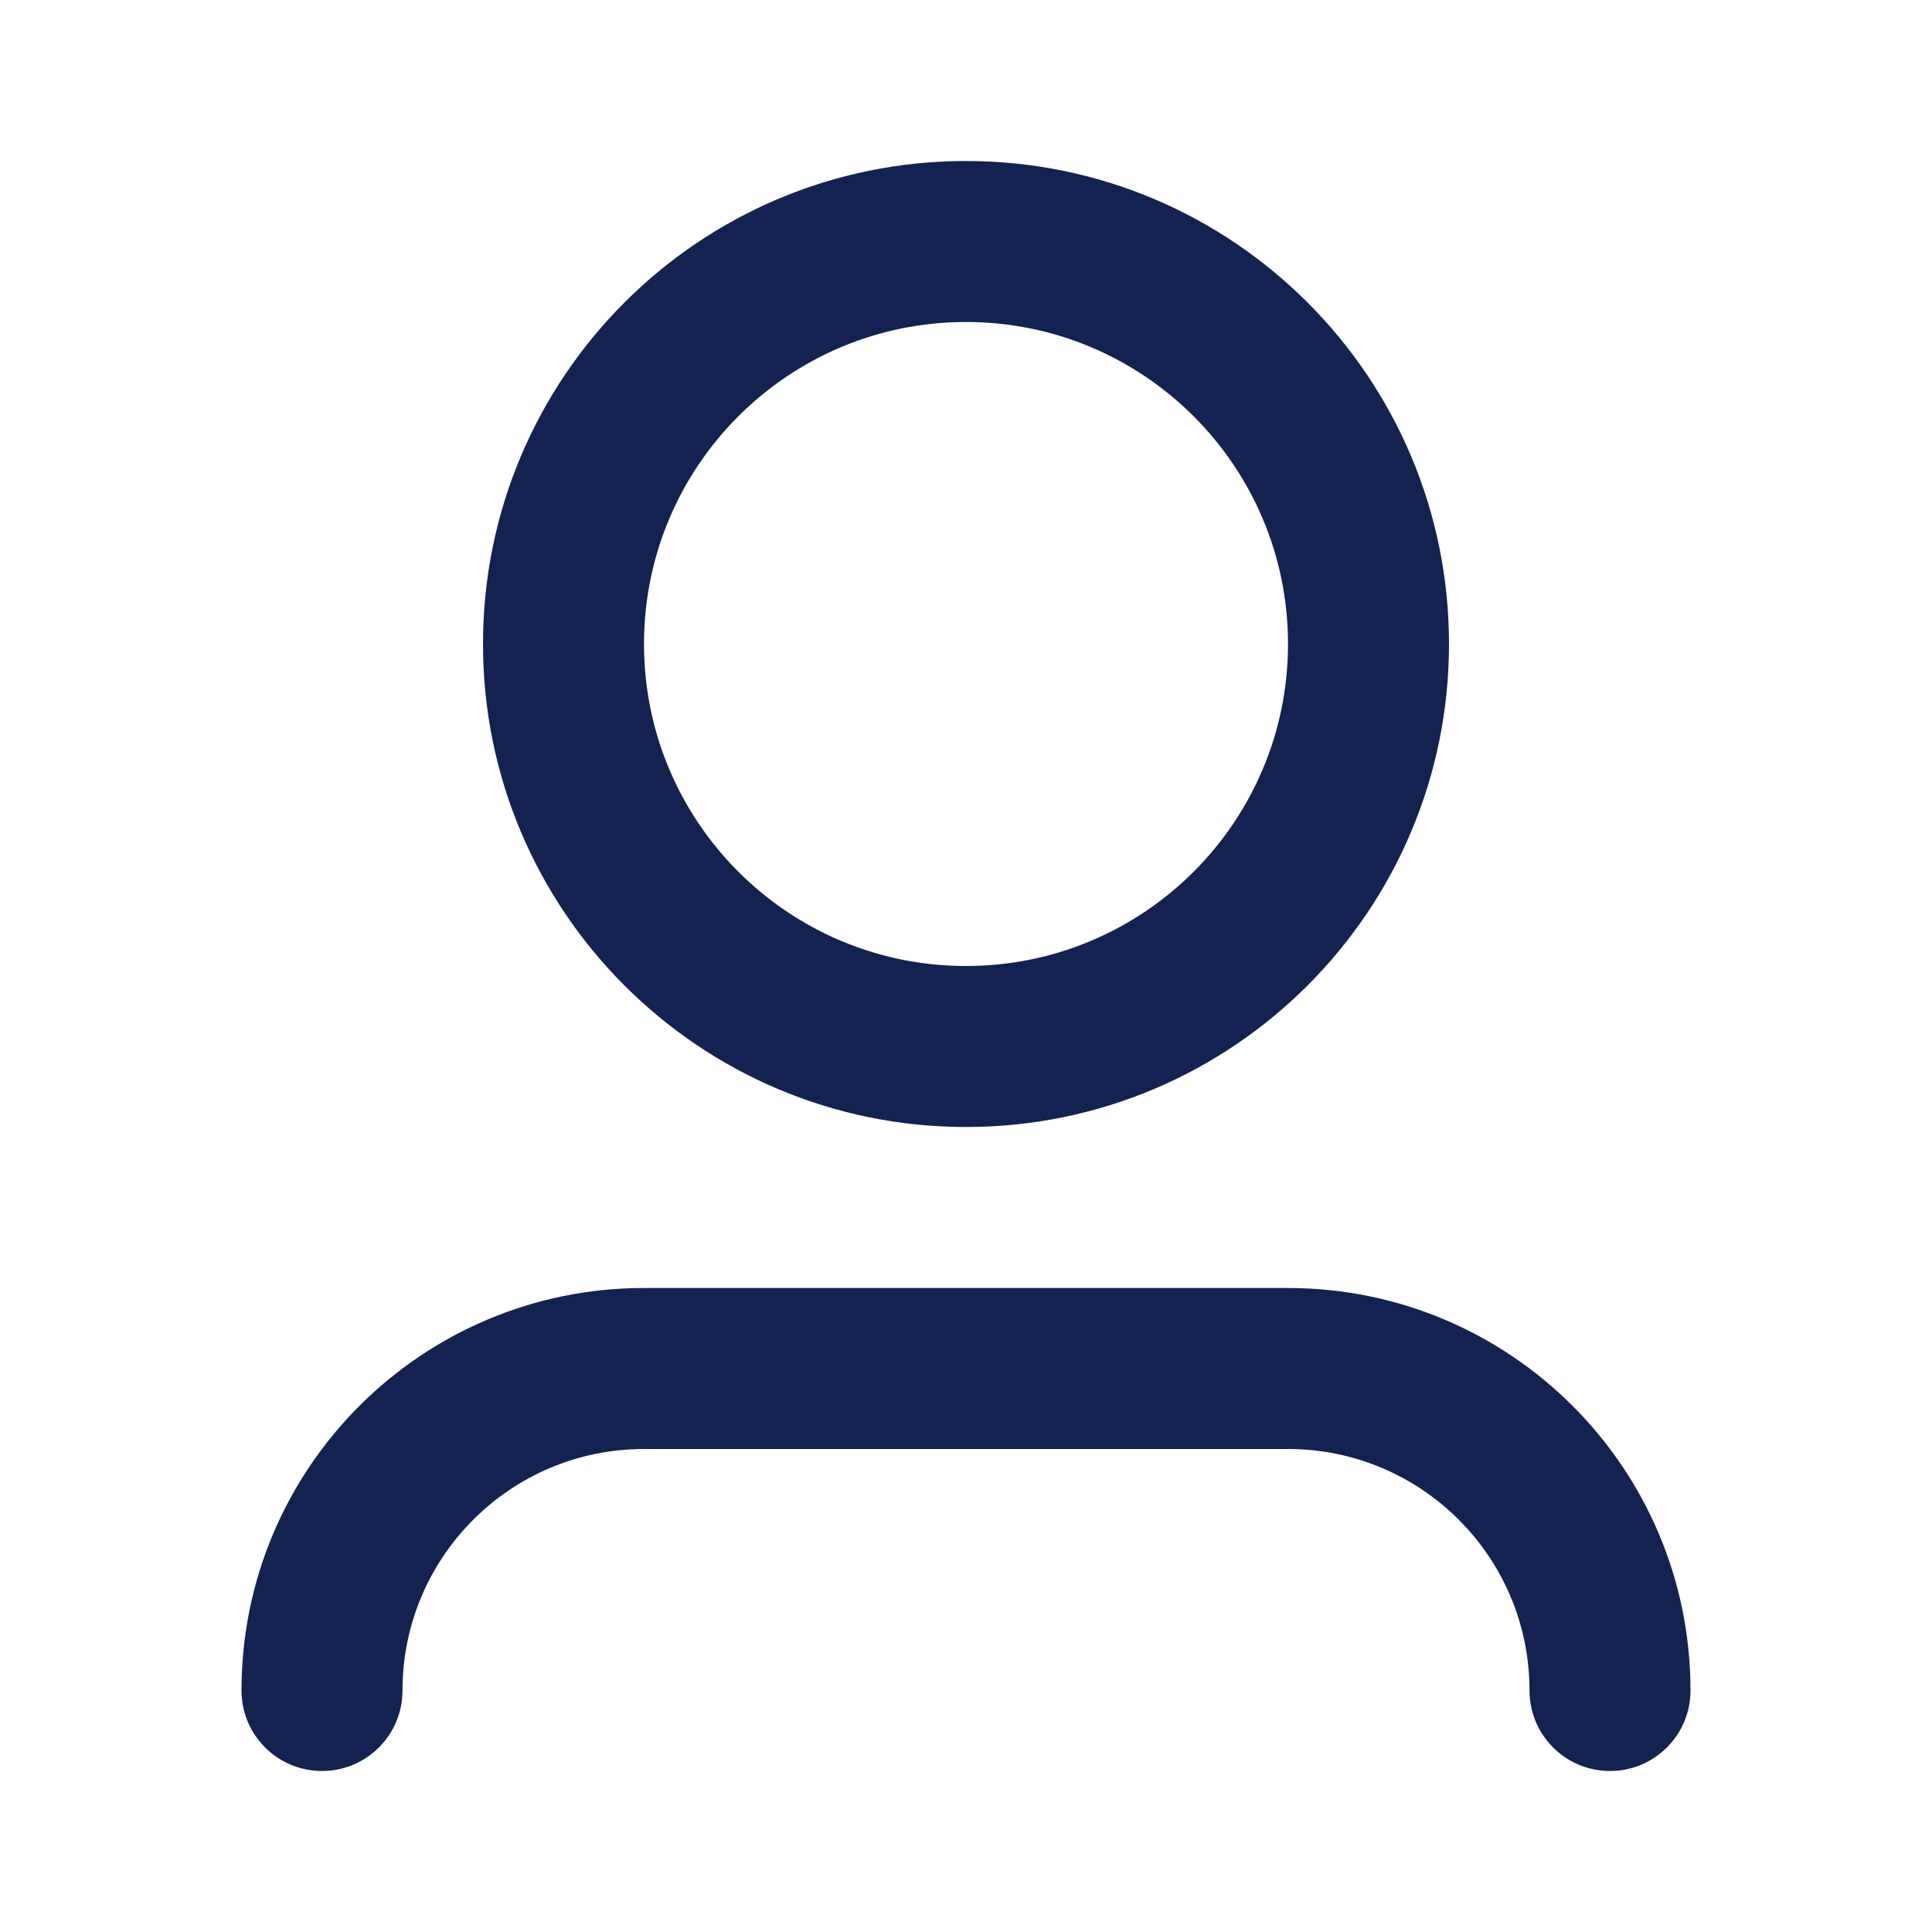 <svg width="48" height="48" viewBox="0 0 48 48" fill="none" xmlns="http://www.w3.org/2000/svg">
    <path d="M24 8C19.582 8 16 11.582 16 16C16 20.418 19.582 24 24 24C28.418 24 32 20.418 32 16C32 11.582 28.418 8 24 8ZM12 16C12 9.373 17.373 4 24 4C30.627 4 36 9.373 36 16C36 22.627 30.627 28 24 28C17.373 28 12 22.627 12 16ZM16 36C12.686 36 10 38.686 10 42C10 43.105 9.105 44 8 44C6.895 44 6 43.105 6 42C6 36.477 10.477 32 16 32H32C37.523 32 42 36.477 42 42C42 43.105 41.105 44 40 44C38.895 44 38 43.105 38 42C38 38.686 35.314 36 32 36H16Z" fill="#142251"/>
</svg>
